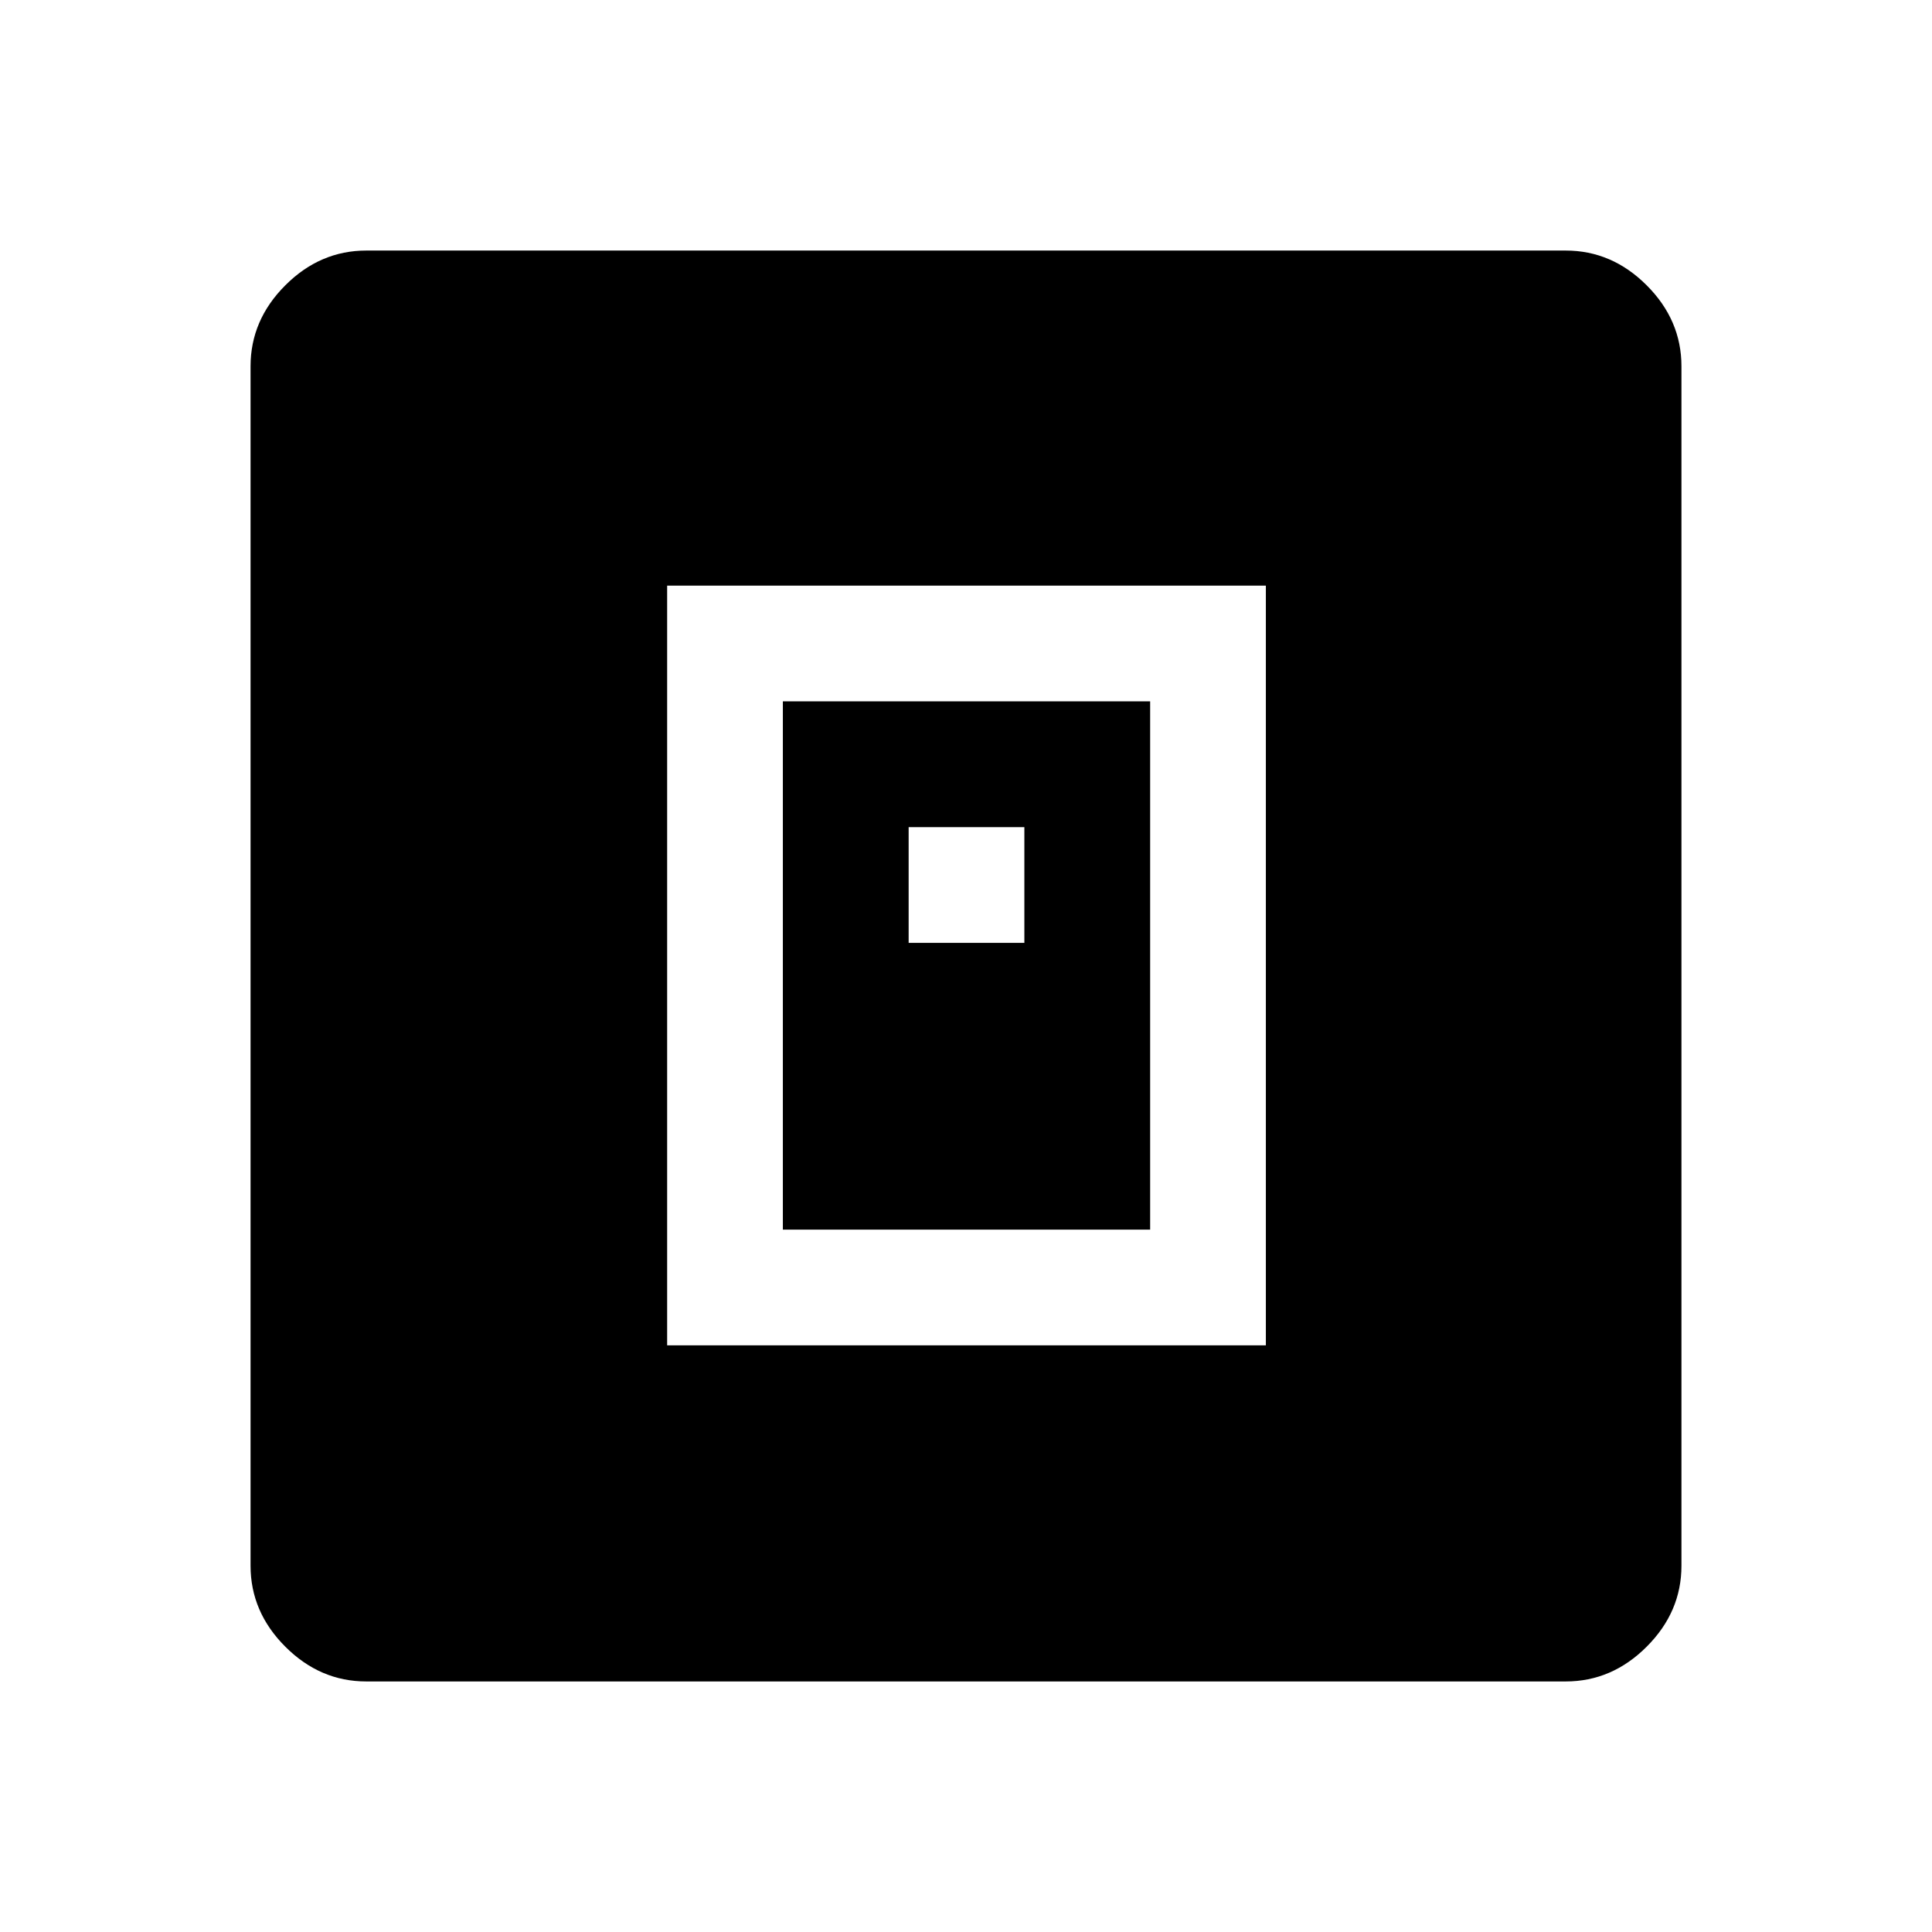 <svg xmlns="http://www.w3.org/2000/svg" height="48" viewBox="0 -960 960 960" width="48"><path d="M331.5-291.5H629V-669H331.5v377.5ZM389-349v-262.5h182.5V-349H389Zm62.5-142.5H509V-549h-57.5v57.5ZM182-124.5q-22.97 0-40.23-17.27Q124.5-159.03 124.5-182v-596q0-22.97 17.27-40.23Q159.03-835.5 182-835.5h596q22.97 0 40.23 17.27Q835.5-800.97 835.5-778v596q0 22.97-17.27 40.23Q800.97-124.5 778-124.5H182Z"/></svg>